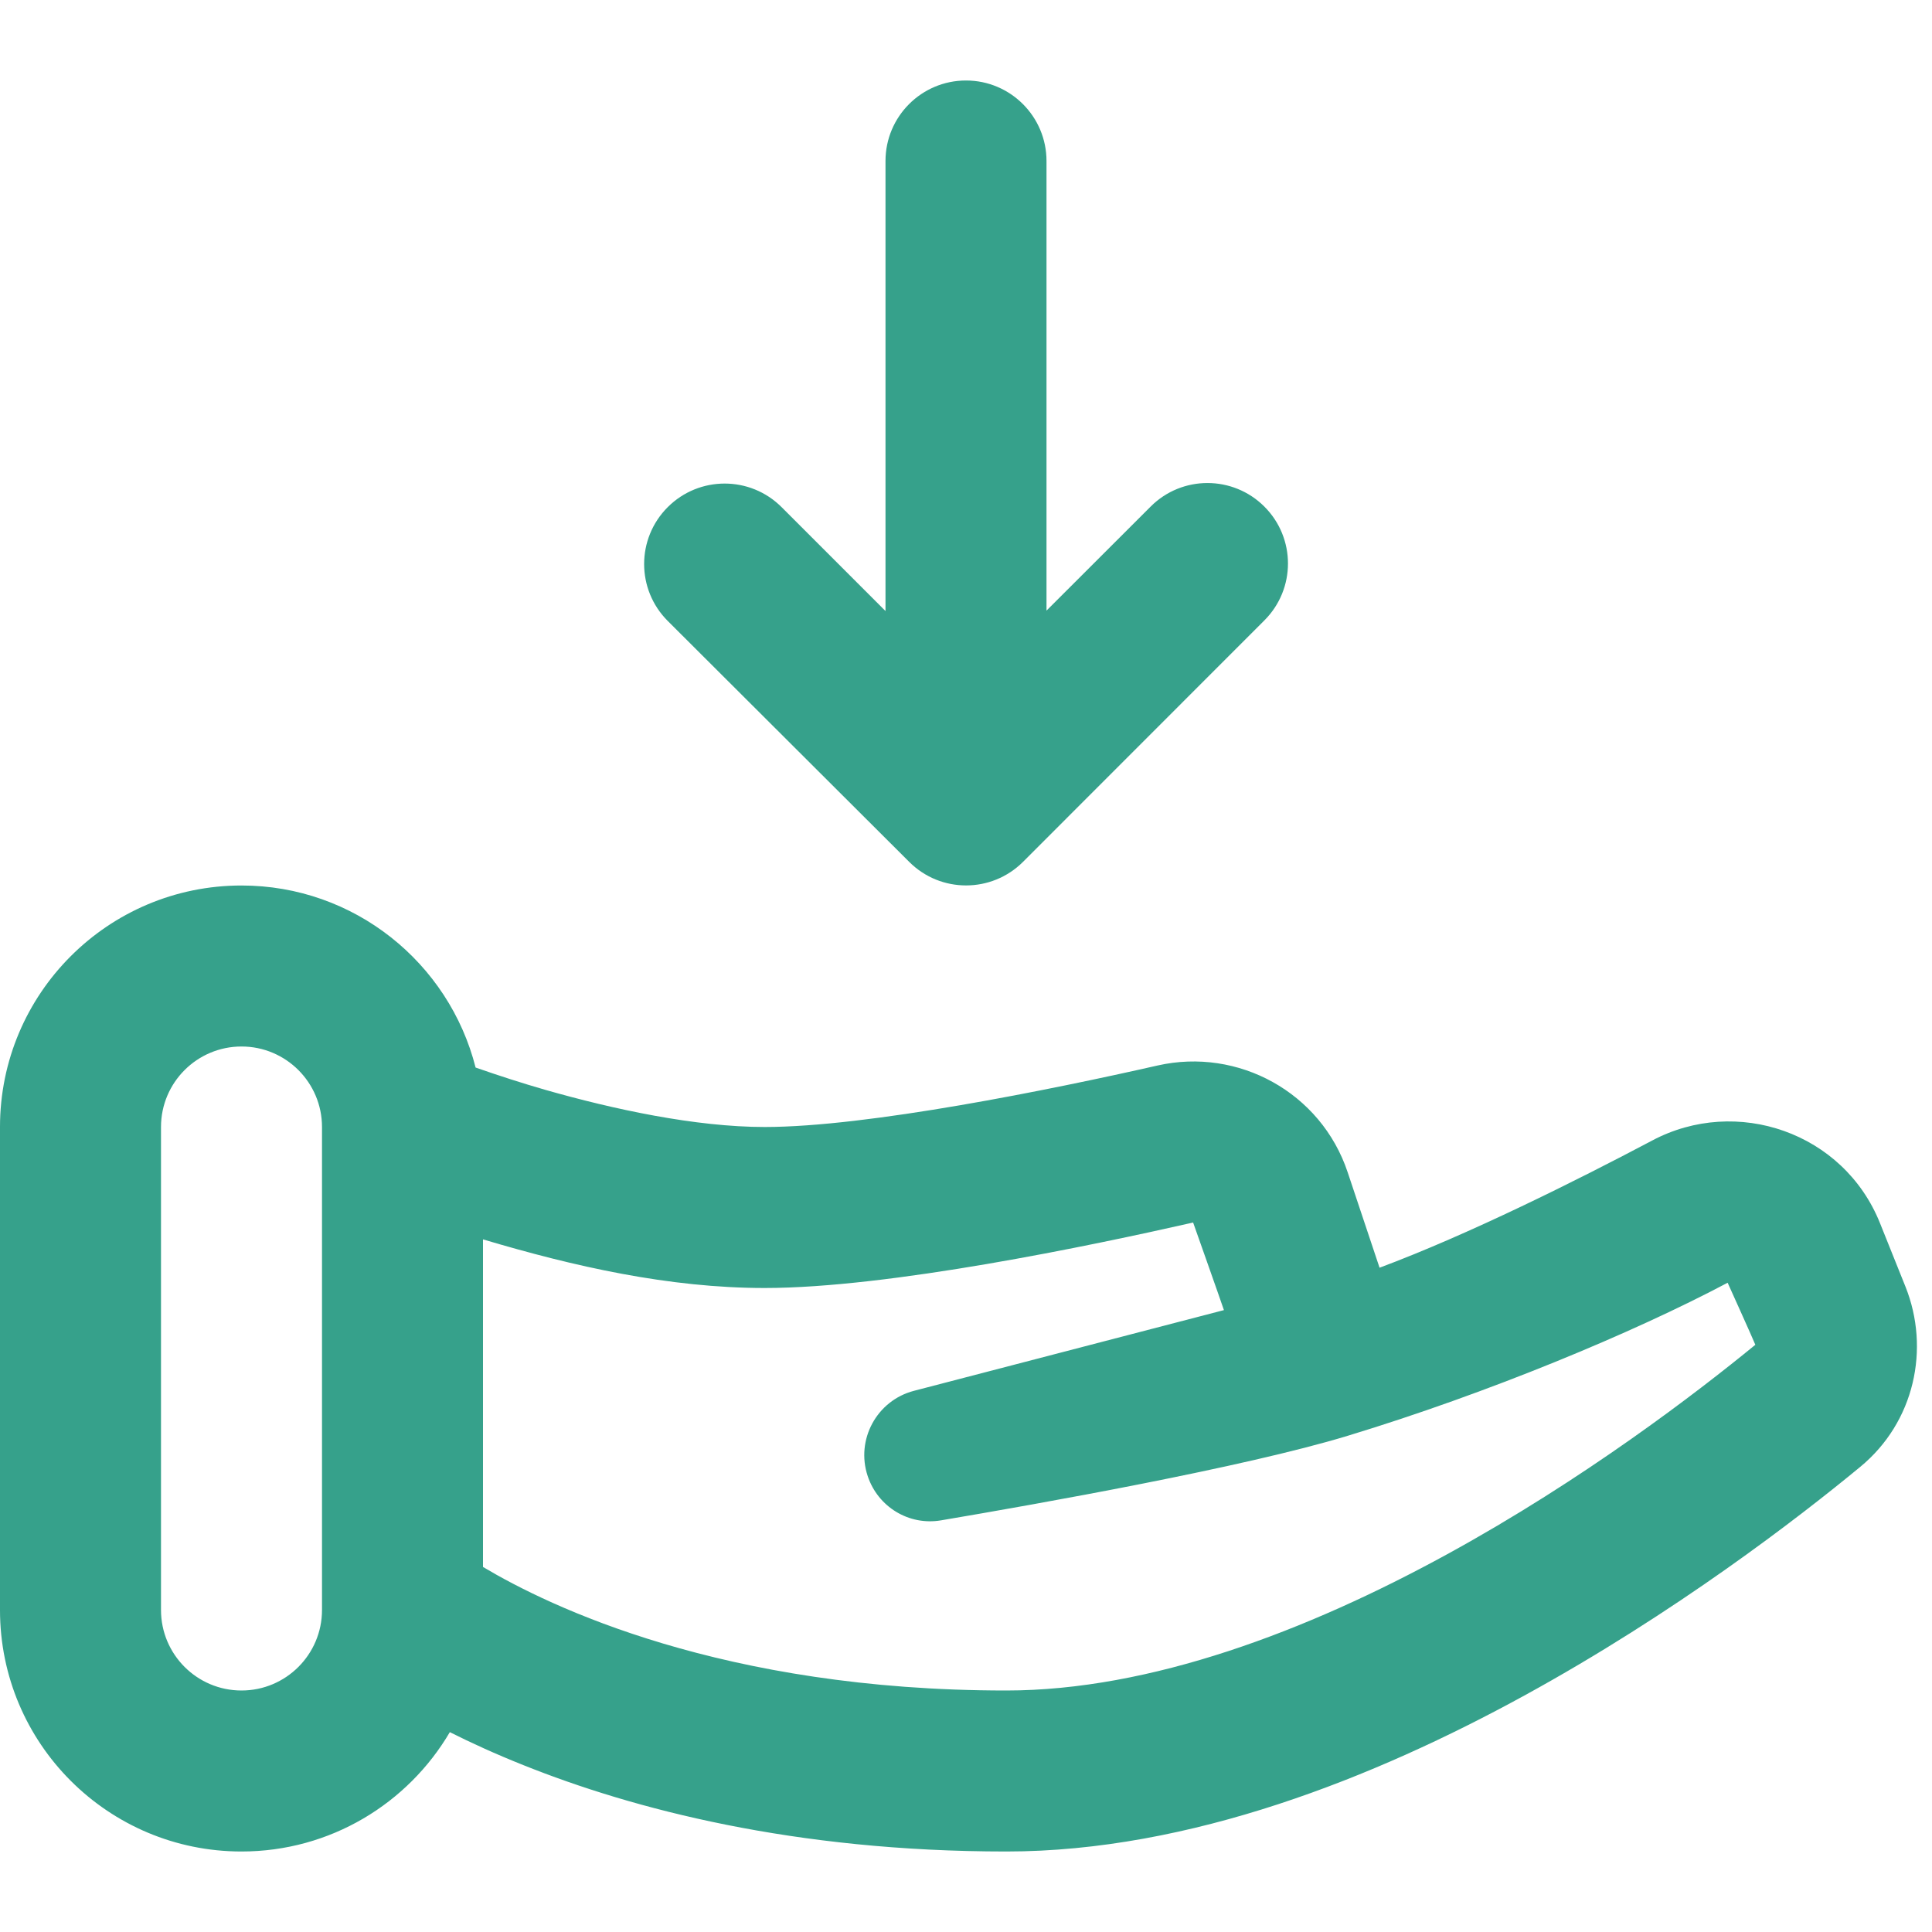 <svg width="18" height="18" viewBox="0 0 18 18" fill="none" xmlns="http://www.w3.org/2000/svg">
<g clip-path="url(#clip0_5146_39725)">
<path fill-rule="evenodd" clip-rule="evenodd" d="M4.878 16.446C4.617 16.342 4.388 16.237 4.191 16.138C3.8 16.803 3.077 17.25 2.25 17.25C1.007 17.25 -4.57764e-05 16.243 -4.57764e-05 15V10.5C-4.57764e-05 9.257 1.007 8.25 2.25 8.25C3.301 8.25 4.184 8.971 4.431 9.946C4.646 10.021 4.862 10.091 5.081 10.154C5.715 10.335 6.48 10.5 7.125 10.5C8.081 10.5 9.793 10.152 10.785 9.927C11.536 9.757 12.308 10.178 12.556 10.922L12.853 11.811C13.684 11.501 14.69 10.998 15.393 10.626C16.178 10.209 17.177 10.549 17.516 11.397L17.753 11.988C17.984 12.566 17.838 13.249 17.332 13.666C16.753 14.144 15.606 15.028 14.202 15.797C12.811 16.559 11.088 17.25 9.375 17.25C7.397 17.25 5.897 16.854 4.878 16.446ZM3 15C3 15.414 2.664 15.75 2.25 15.75C1.836 15.75 1.5 15.414 1.5 15V10.5C1.5 10.086 1.836 9.75 2.25 9.75C2.664 9.75 3 10.086 3 10.5V15ZM7.125 12C8.279 12 10.16 11.607 11.116 11.39C11.116 11.39 11.366 12.096 11.403 12.206L8.515 12.958C8.169 13.048 7.971 13.413 8.084 13.752C8.18 14.04 8.468 14.215 8.766 14.165C9.682 14.01 11.586 13.672 12.556 13.377C13.863 12.98 15.217 12.417 16.096 11.951C16.096 11.951 16.328 12.464 16.354 12.529C15.807 12.977 14.754 13.785 13.482 14.481C12.176 15.196 10.718 15.75 9.375 15.75C6.733 15.75 5.117 14.967 4.5 14.599V11.547C5.349 11.8 6.235 12 7.125 12Z" fill="#36A18B"/>
<path d="M9 0.75C9.414 0.75 9.75 1.086 9.75 1.5V5.689L10.72 4.72C11.012 4.427 11.487 4.427 11.78 4.72C12.073 5.013 12.073 5.487 11.78 5.78L9.531 8.03C9.238 8.322 8.764 8.323 8.471 8.03L6.221 5.785C5.928 5.492 5.928 5.018 6.221 4.725C6.514 4.432 6.989 4.432 7.282 4.725L8.25 5.693V1.5C8.25 1.086 8.586 0.75 9 0.75Z" fill="#36A18B"/>
</g>
<defs>
<clipPath id="clip0_5146_39725">
<rect width="18" height="18" fill="white" transform="matrix(-1 0 0 1 18 0)"/>
</clipPath>
</defs>
</svg>
